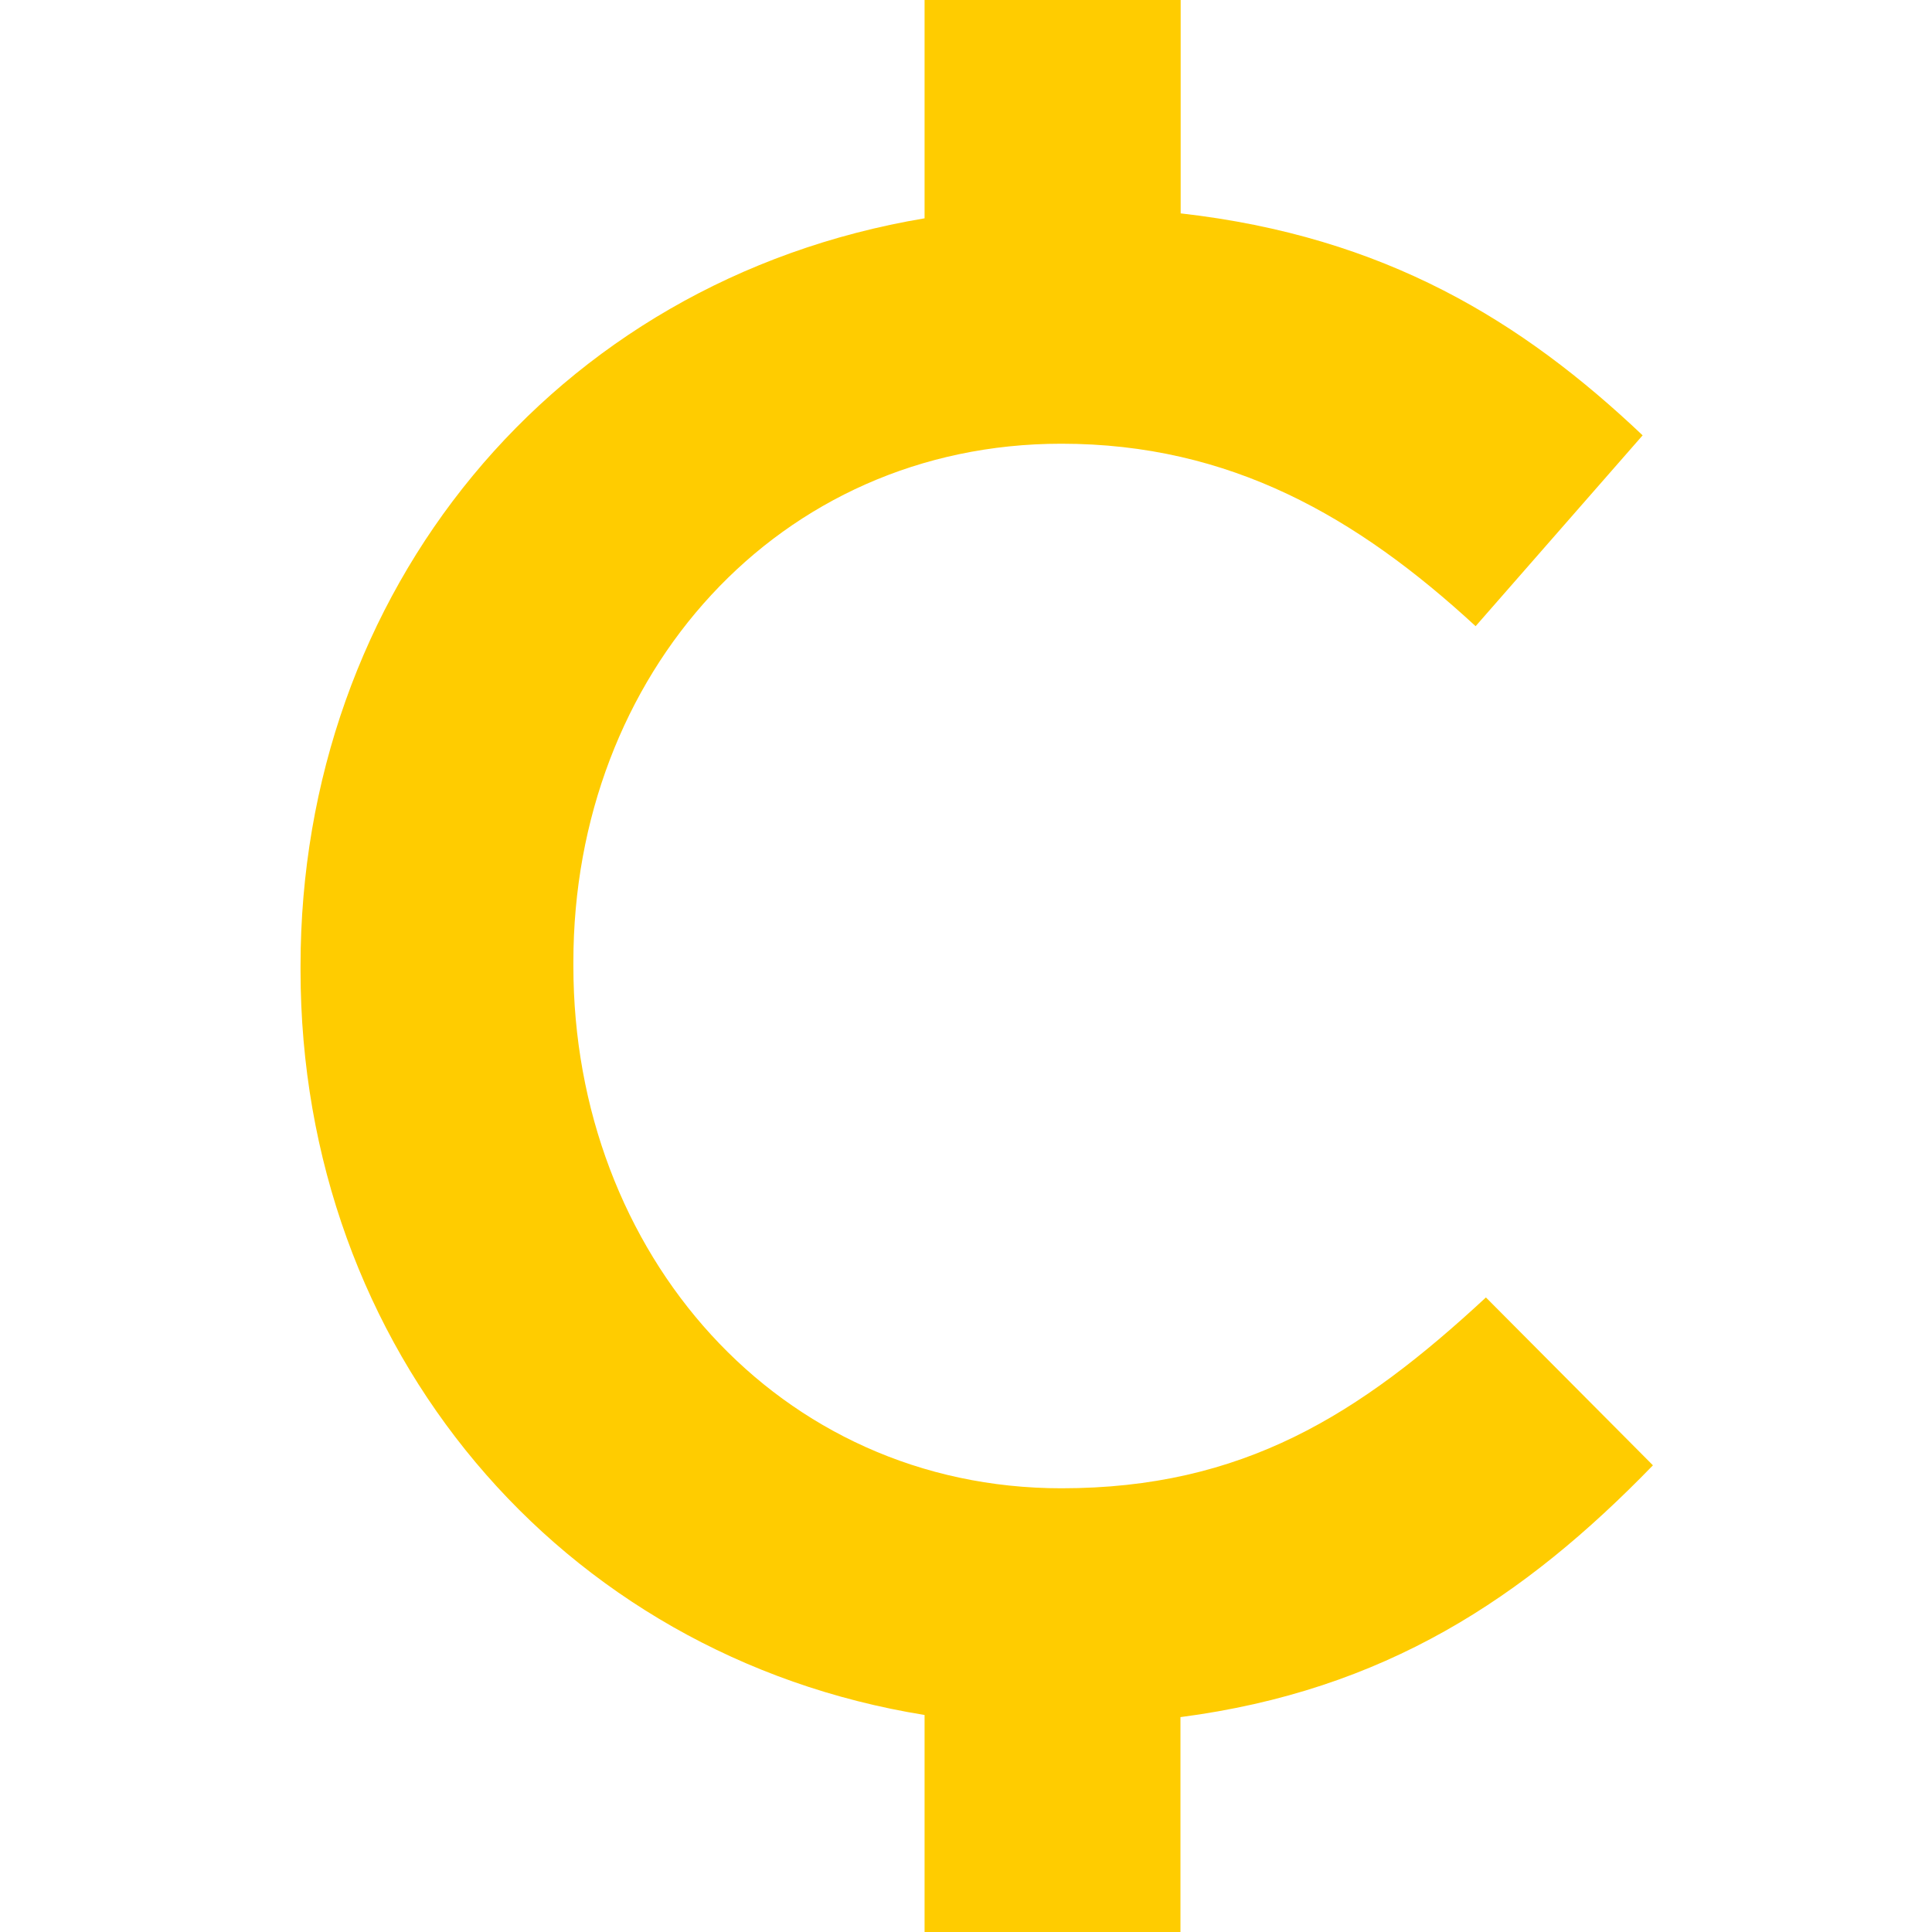 <?xml version="1.0" ?>
<svg xmlns="http://www.w3.org/2000/svg" viewBox="0 0 90 90">
	<path fill="#FC0" d="M49.44 69.33c8.46 0 13.88-3.42 19.78-8.89L77 68.26c-6.01 6.2-12.51 10.49-22.01 11.73V90H43.07V79.89C26.07 77.15 14 62.83 14 45.19V45c0-17.37 11.7-31.92 29.07-34.83V0H55v9.94c9.54 1.08 15.93 5.04 21.52 10.34l-7.78 8.89c-5.51-5.08-11.42-8.5-19.3-8.5-13.18 0-22.73 10.75-22.73 24.14V45c0 13.39 9.55 24.33 22.74 24.33Z" fill-rule="evenodd"/>
</svg>
